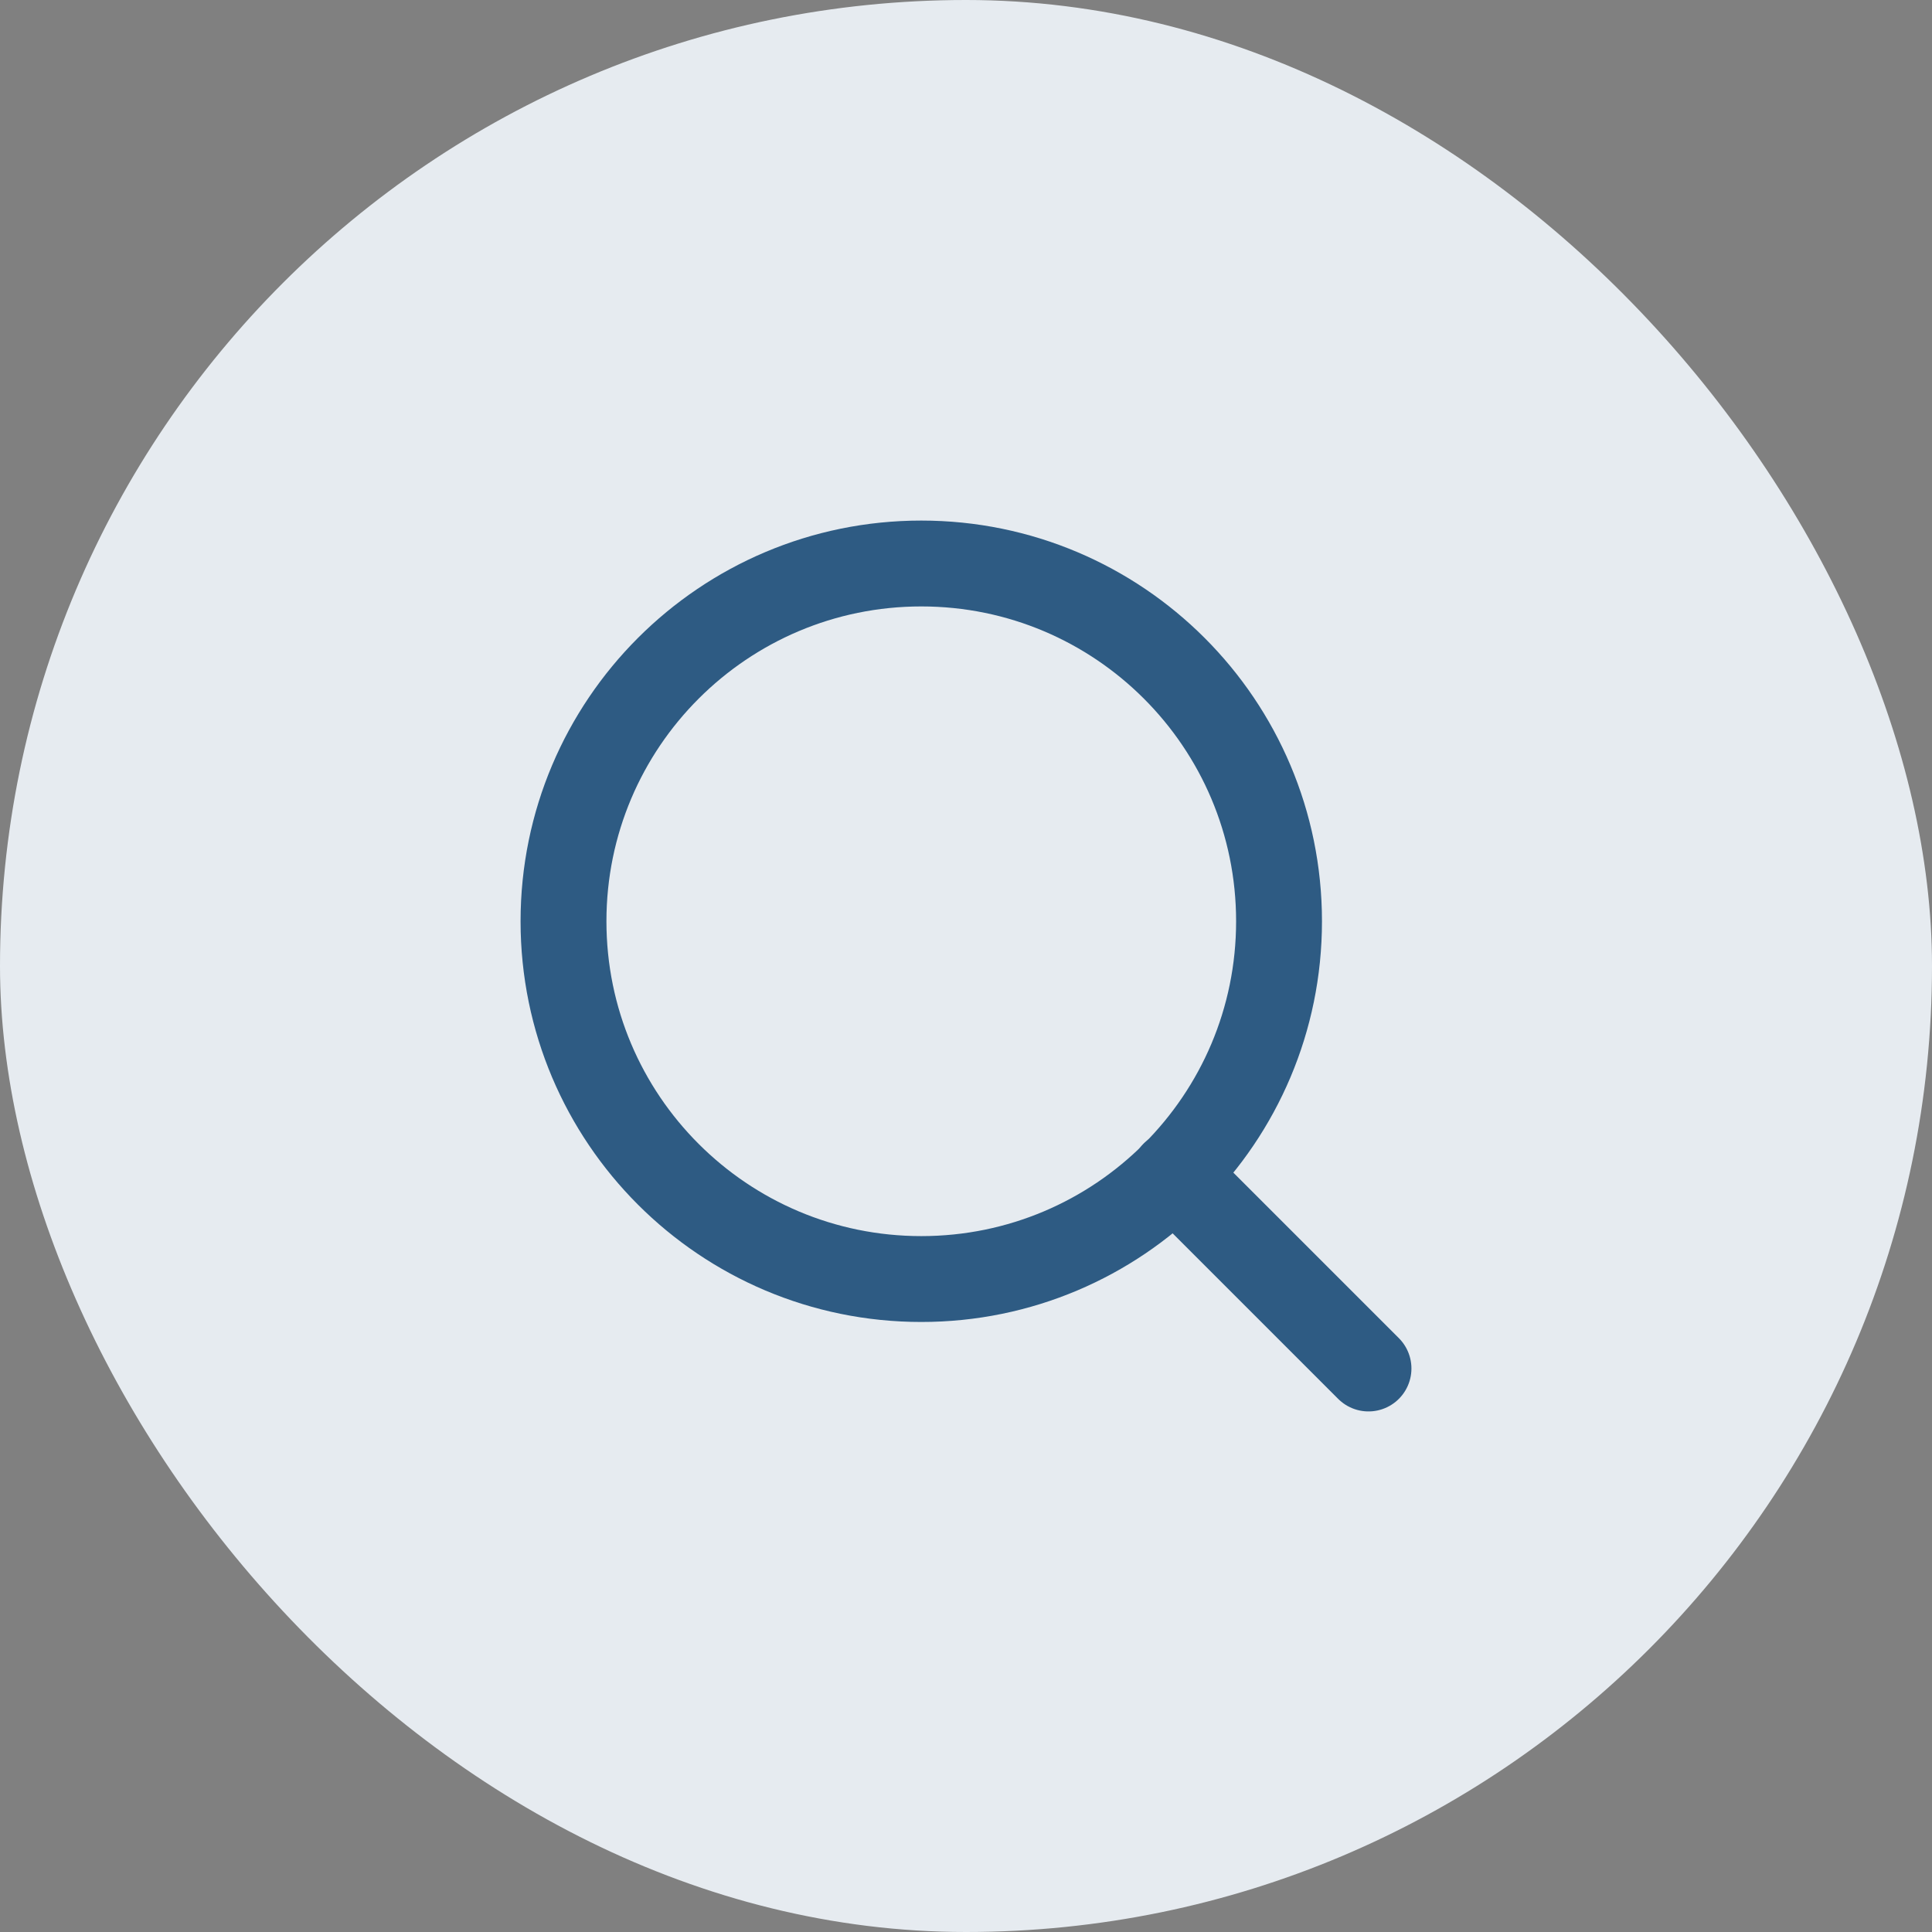 <svg width="36" height="36" viewBox="0 0 36 36" fill="none" xmlns="http://www.w3.org/2000/svg">
<rect x="0" y="0" width="36" height="36" fill="#808080" stroke="none"/>
<rect width="36" height="36" rx="18" fill="#E6EBF0"/>
<path d="M17.167 23.833C20.849 23.833 23.833 20.849 23.833 17.167C23.833 13.485 20.849 10.5 17.167 10.5C13.485 10.5 10.5 13.485 10.5 17.167C10.5 20.849 13.485 23.833 17.167 23.833Z" stroke="#2E5B83" stroke-width="1.6" stroke-linecap="round" stroke-linejoin="round"/>
<path d="M25.5 25.5L21.875 21.875" stroke="#2E5B83" stroke-width="1.6" stroke-linecap="round" stroke-linejoin="round"/>
</svg>
